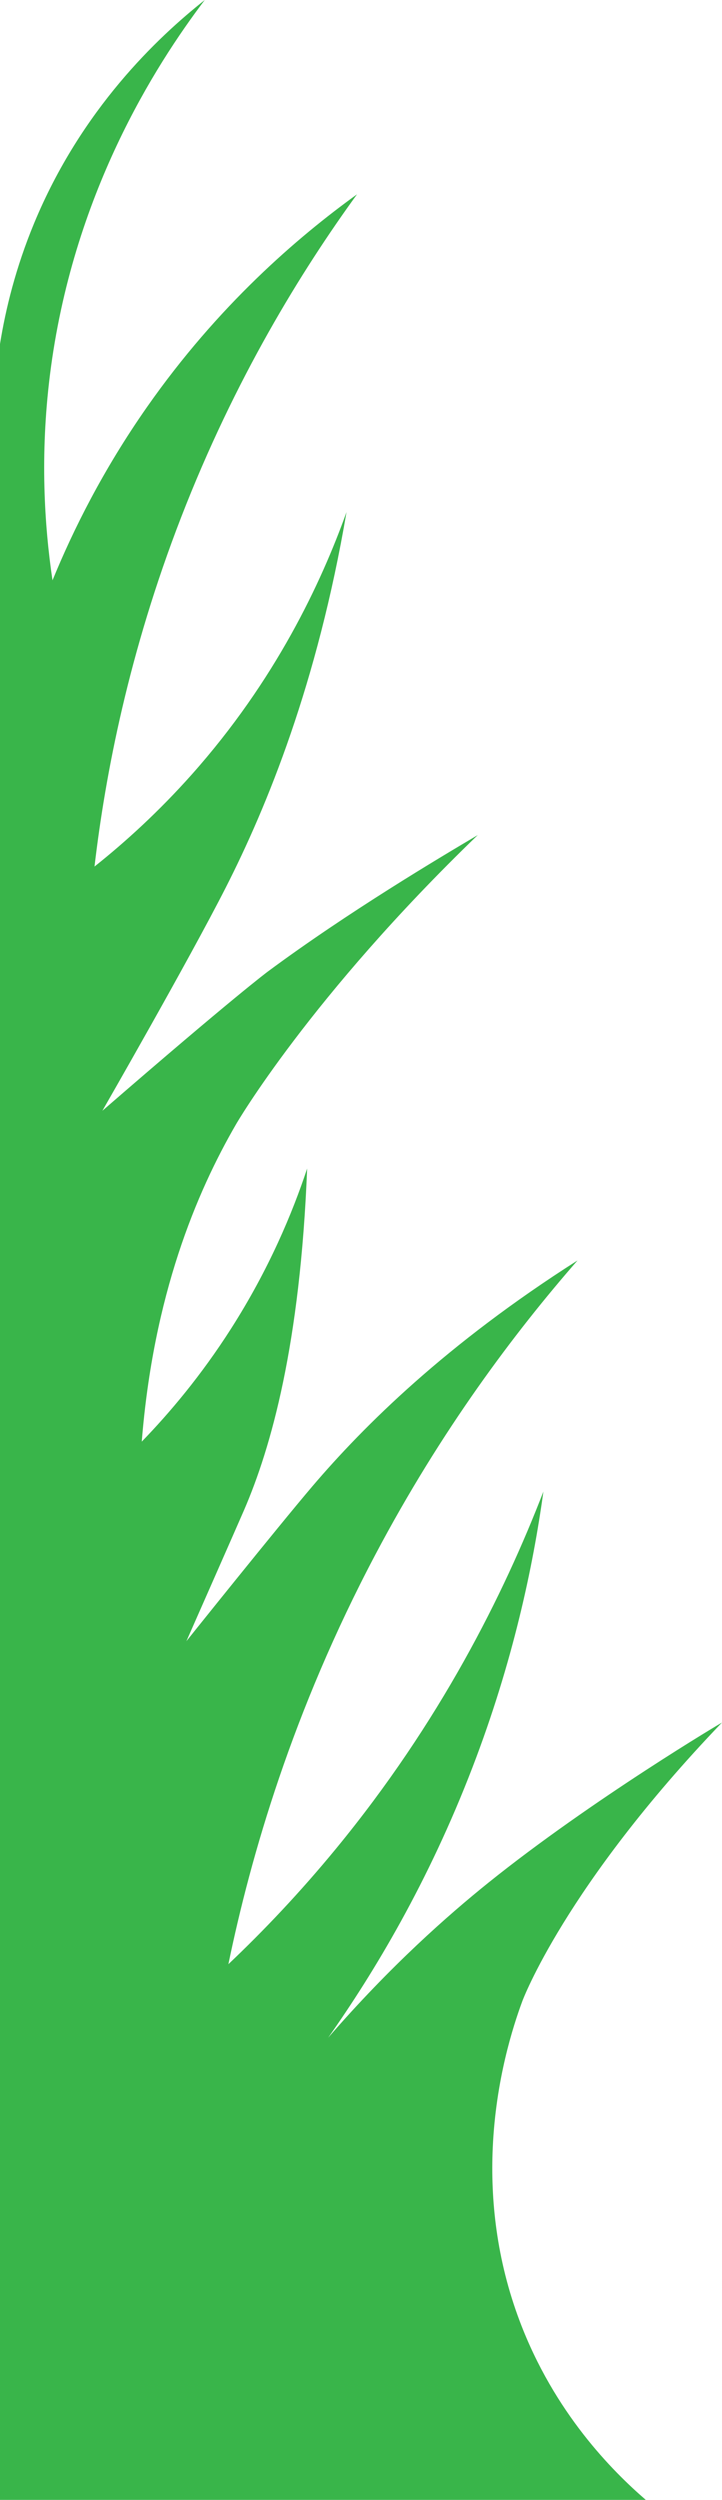 <?xml version="1.0" encoding="UTF-8"?>
<svg id="Layer_1" data-name="Layer 1" xmlns="http://www.w3.org/2000/svg" viewBox="0 0 275.03 952">
  <defs>
    <style>
      .cls-1 {
        fill: #39b54a;
      }
    </style>
  </defs>
  <path id="left-grass side-grass" class="cls-1" d="m78,0C60.08,14.2,31.01,41.54,13,85,6.02,101.85,2.15,117.6,0,131v821h246c-12.74-11-34.85-33.18-48-68-8.95-23.7-11.17-46.47-10.3-66.07,1.15-25.81,7.67-46.15,11.3-55.93,0,0,16.16-43.57,76-106,1.39-.91-49.5,29.23-89,61-15.25,12.27-37.14,31.49-61,59,17.57-24.92,38.23-59.32,55-103,15.39-40.08,23.06-76.38,27-105-15.12,39.18-39.35,87.75-79,136-13.69,16.66-27.56,31.26-41,44,8.51-41.2,24.46-96.34,56-156,25.04-47.38,52.98-84.5,77-112-50.03,31.83-81.39,62.98-101,86-13.36,15.69-48,58.99-48,59,0,0,19.28-43.7,22-50,10.26-23.77,21.35-62.93,24-130-5.61,16.93-14.52,38.32-29,61-11.4,17.86-23.42,32.08-34,43,4.45-55.74,20.76-94.74,36-121,0,0,28.04-48.31,92-110,0,0-.05.03-.13.08-14.41,8.54-49.16,29.16-79.87,51.92,0,0-12.94,9.59-63,53,0,0,32.79-57.05,47-85,15.76-30.98,34.88-77.7,46-143-9.69,27.04-27.07,64.13-59,100-12.51,14.05-25.18,25.59-37,35,4.13-35.17,13.05-81.5,33-133,20.47-52.83,45.88-93.9,67-123-22.65,16.34-52.93,42.32-80,81-16.72,23.89-28.13,46.78-36,66-3.12-21.02-4.76-47.67-1-78C27.53,74.27,59.07,25.01,78,0Z"/>
</svg>